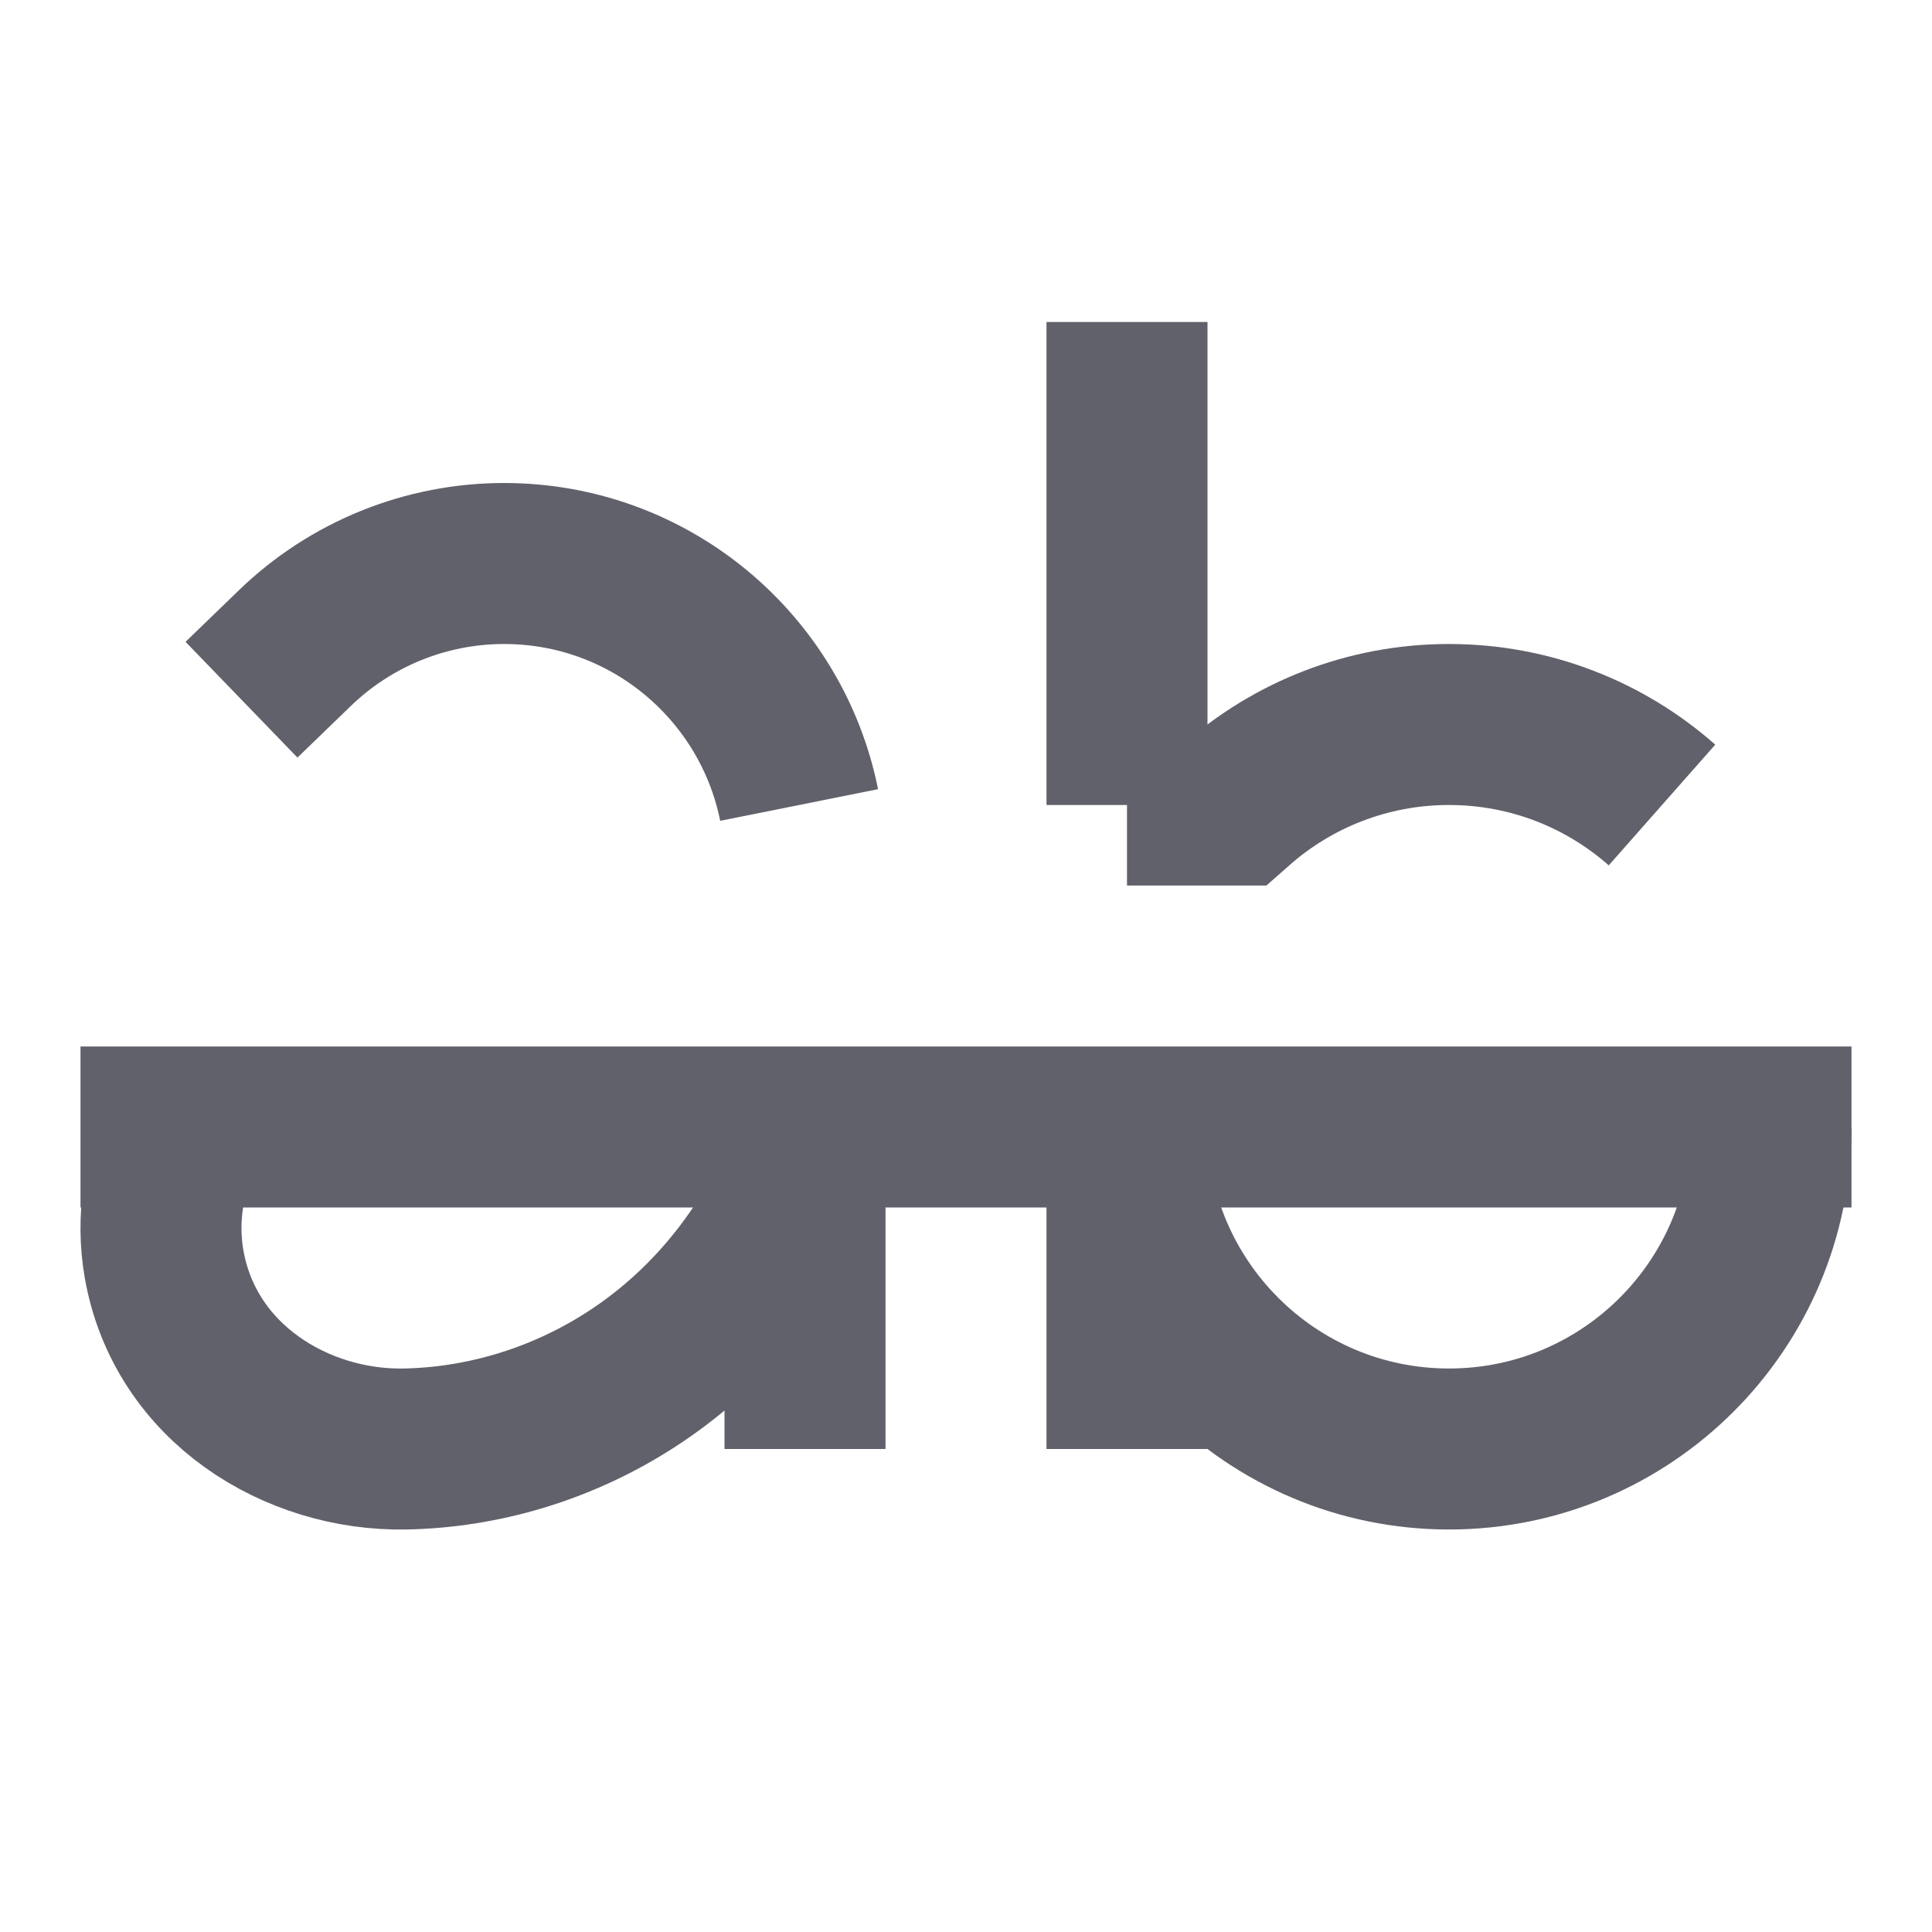 <svg xmlns="http://www.w3.org/2000/svg" height="24" width="24" viewBox="0 0 24 24"><path d="M9.985 14.558C8.98 16.869 6.936 17.965 5.029 18C3.688 18.024 2.301 17.185 2.039 15.707C1.94 15.148 2.028 14.544 2.308 14" stroke="#61616b" stroke-width="2" data-cap="butt" fill="none" stroke-linecap="butt"></path> <path d="M10 18V14" stroke="#61616b" stroke-width="2" fill="none"></path> <path d="M14 18V14" stroke="#61616b" stroke-width="2" fill="none"></path> <path d="M20.646 10C19.941 9.378 19.014 9 18 9C16.986 9 16.059 9.378 15.354 10H14" stroke="#61616b" stroke-width="2" fill="none"></path> <path d="M22 14C22 16.209 20.209 18 18 18C15.791 18 14 16.209 14 14" stroke="#61616b" stroke-width="2" fill="none"></path> <path d="M14 4V10" stroke="#61616b" stroke-width="2" fill="none"></path> <path d="M3 8.692L3.663 8.051C4.36 7.377 5.292 7 6.262 7C8.074 7 9.584 8.289 9.927 10" stroke="#61616b" stroke-width="2" fill="none"></path> <path d="M1 14H23" stroke="#61616b" stroke-width="2" data-color="color-2" fill="none"></path></svg>